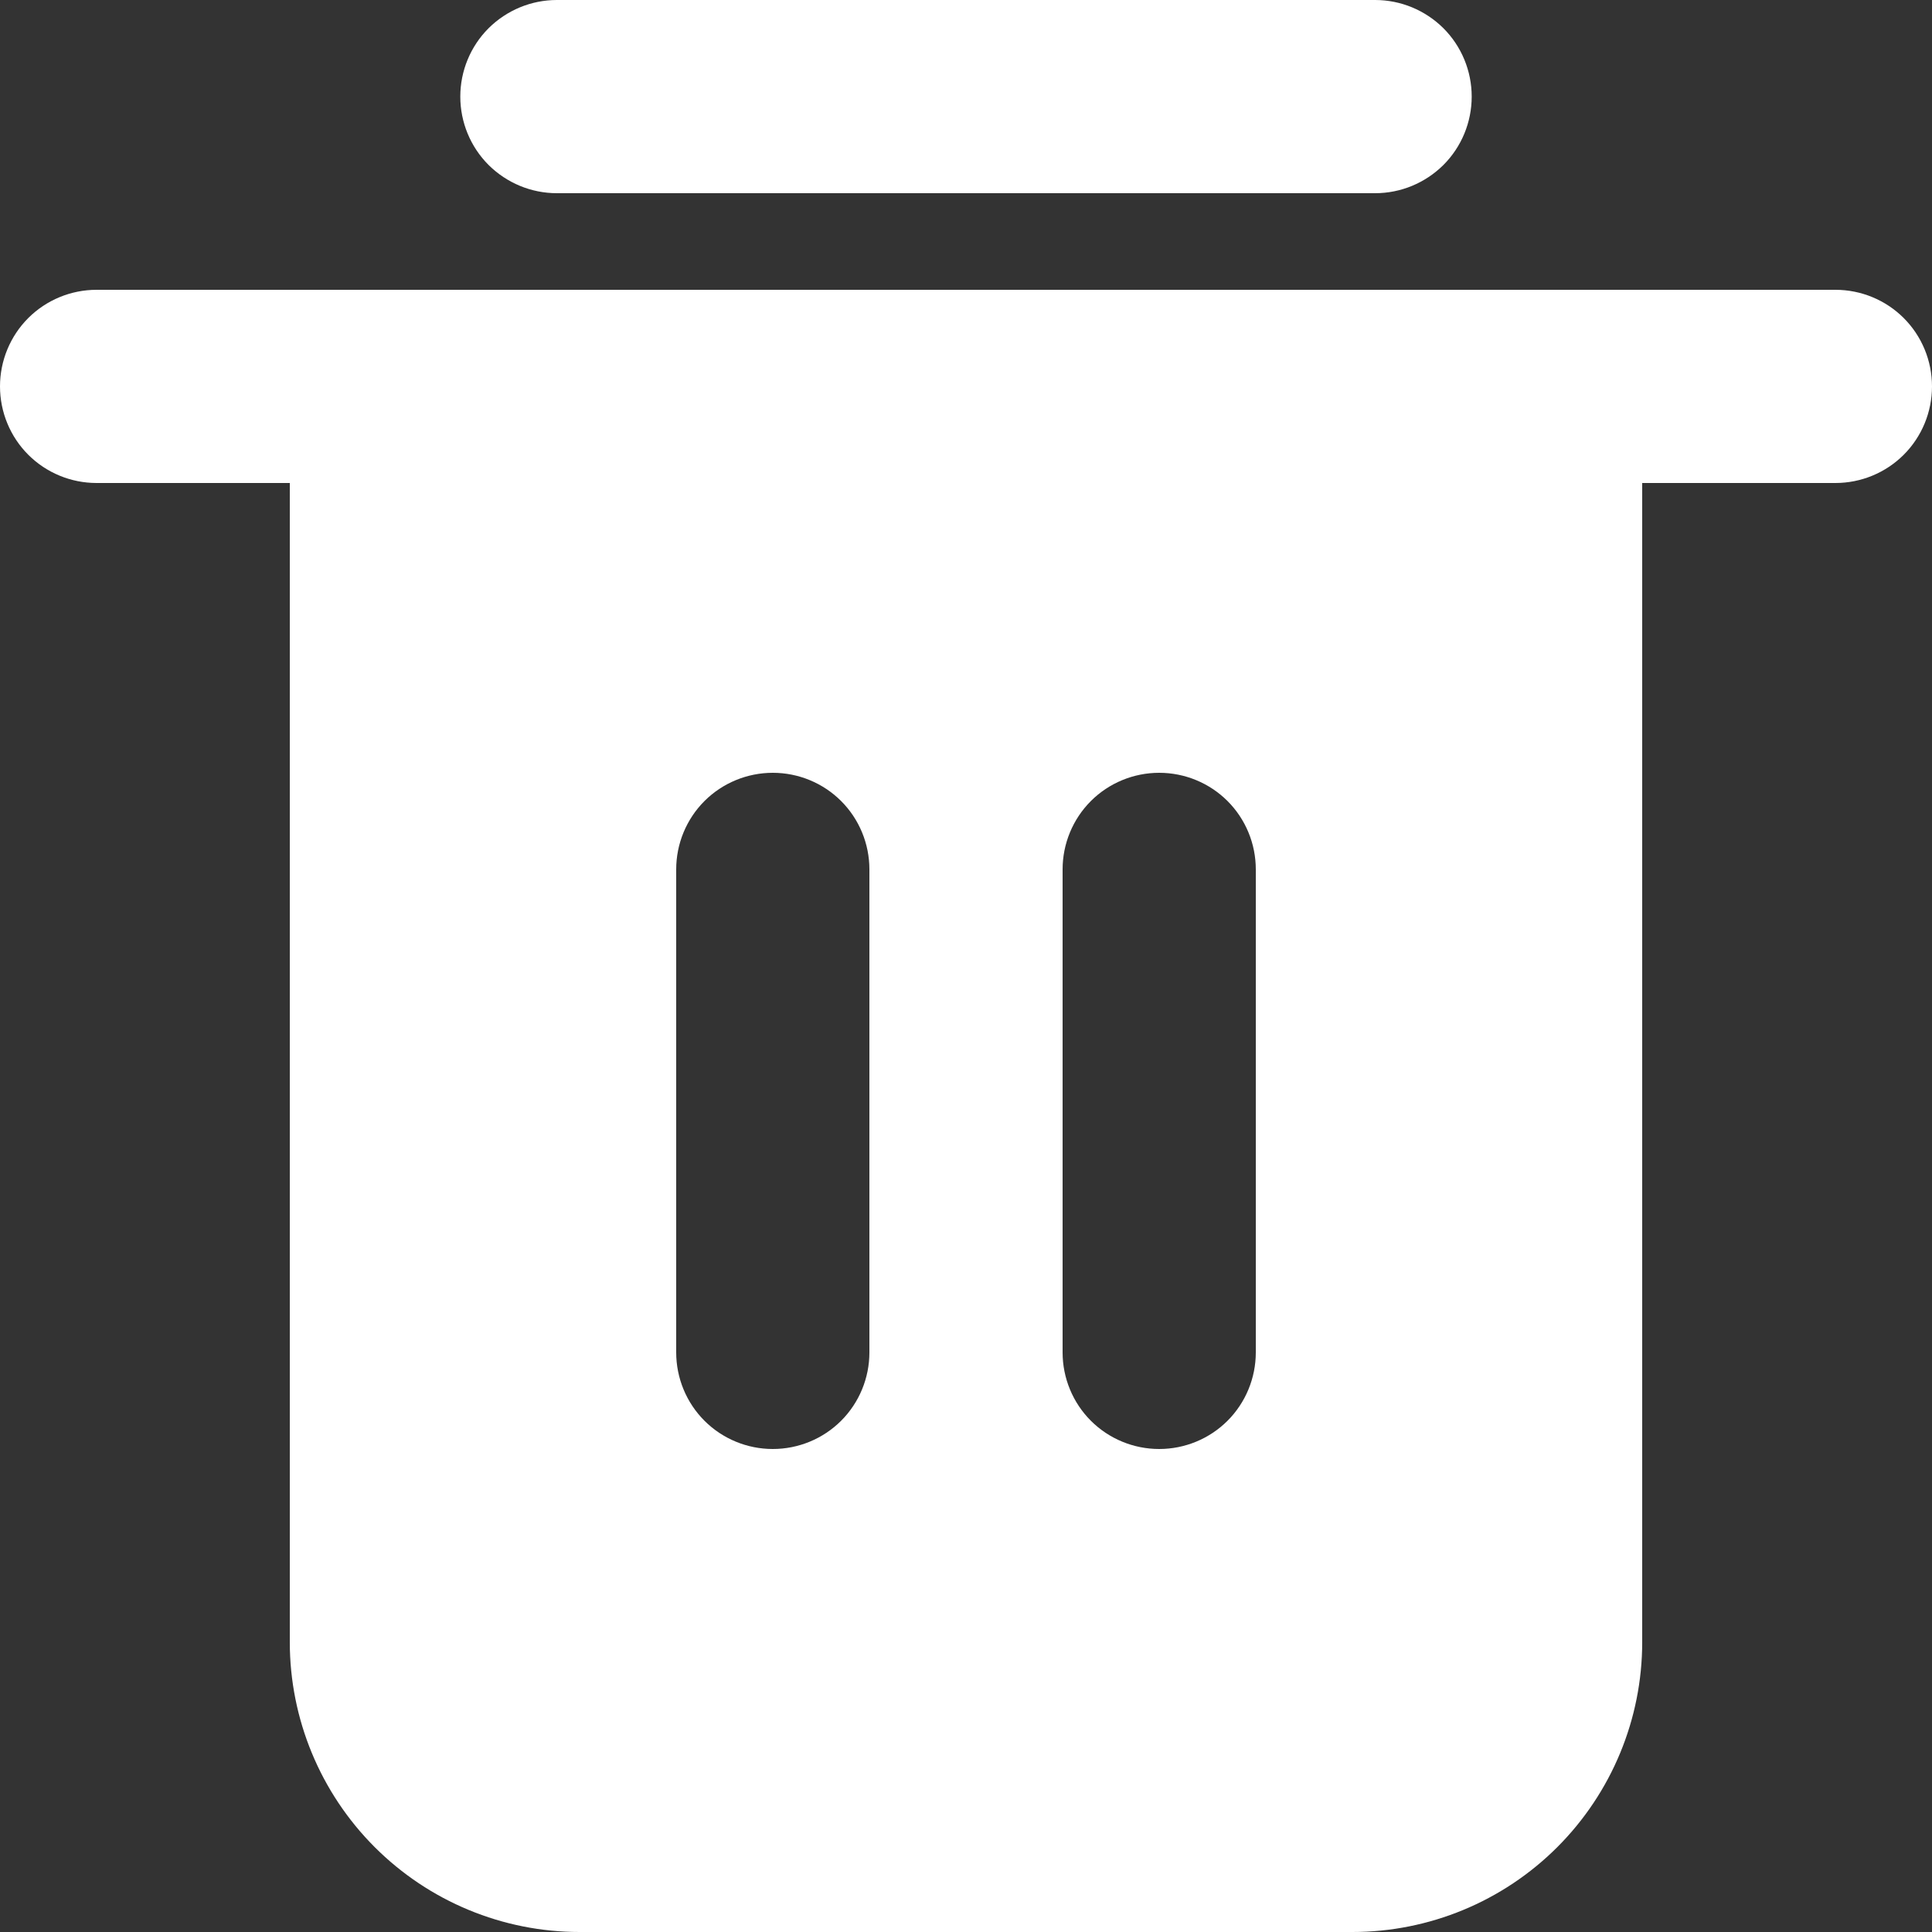 <svg width="16" height="16" viewBox="0 0 16 16" fill="none" xmlns="http://www.w3.org/2000/svg">
<rect x="0" y="0" width="16" height="16" fill="#333333" stroke="none"/>
<path d="M15.2 2.4H0.8C0.588 2.4 0.384 2.484 0.234 2.634C0.084 2.784 0 2.988 0 3.2C0 3.412 0.084 3.616 0.234 3.766C0.384 3.916 0.588 4 0.8 4H2.4V13.6C2.4 14.236 2.653 14.847 3.103 15.297C3.553 15.747 4.163 16 4.8 16H11.2C11.836 16 12.447 15.747 12.897 15.297C13.347 14.847 13.6 14.236 13.6 13.6V4H15.2C15.412 4 15.616 3.916 15.766 3.766C15.916 3.616 16 3.412 16 3.2C16 2.988 15.916 2.784 15.766 2.634C15.616 2.484 15.412 2.4 15.2 2.4ZM7.2 11.2C7.2 11.412 7.116 11.616 6.966 11.766C6.816 11.916 6.612 12 6.4 12C6.188 12 5.984 11.916 5.834 11.766C5.684 11.616 5.6 11.412 5.6 11.2V7.2C5.6 6.988 5.684 6.784 5.834 6.634C5.984 6.484 6.188 6.4 6.4 6.4C6.612 6.4 6.816 6.484 6.966 6.634C7.116 6.784 7.2 6.988 7.2 7.2V11.2ZM10.4 11.2C10.4 11.412 10.316 11.616 10.166 11.766C10.016 11.916 9.812 12 9.6 12C9.388 12 9.184 11.916 9.034 11.766C8.884 11.616 8.8 11.412 8.8 11.2V7.2C8.8 6.988 8.884 6.784 9.034 6.634C9.184 6.484 9.388 6.4 9.6 6.4C9.812 6.4 10.016 6.484 10.166 6.634C10.316 6.784 10.4 6.988 10.4 7.2V11.2ZM4.612 1.6H11.388C11.6 1.6 11.803 1.516 11.954 1.366C12.104 1.216 12.188 1.012 12.188 0.8C12.188 0.588 12.104 0.384 11.954 0.234C11.803 0.084 11.6 0 11.388 0H4.612C4.4 0 4.197 0.084 4.046 0.234C3.896 0.384 3.812 0.588 3.812 0.8C3.812 1.012 3.896 1.216 4.046 1.366C4.197 1.516 4.4 1.6 4.612 1.6Z" fill="white"/>
</svg>
